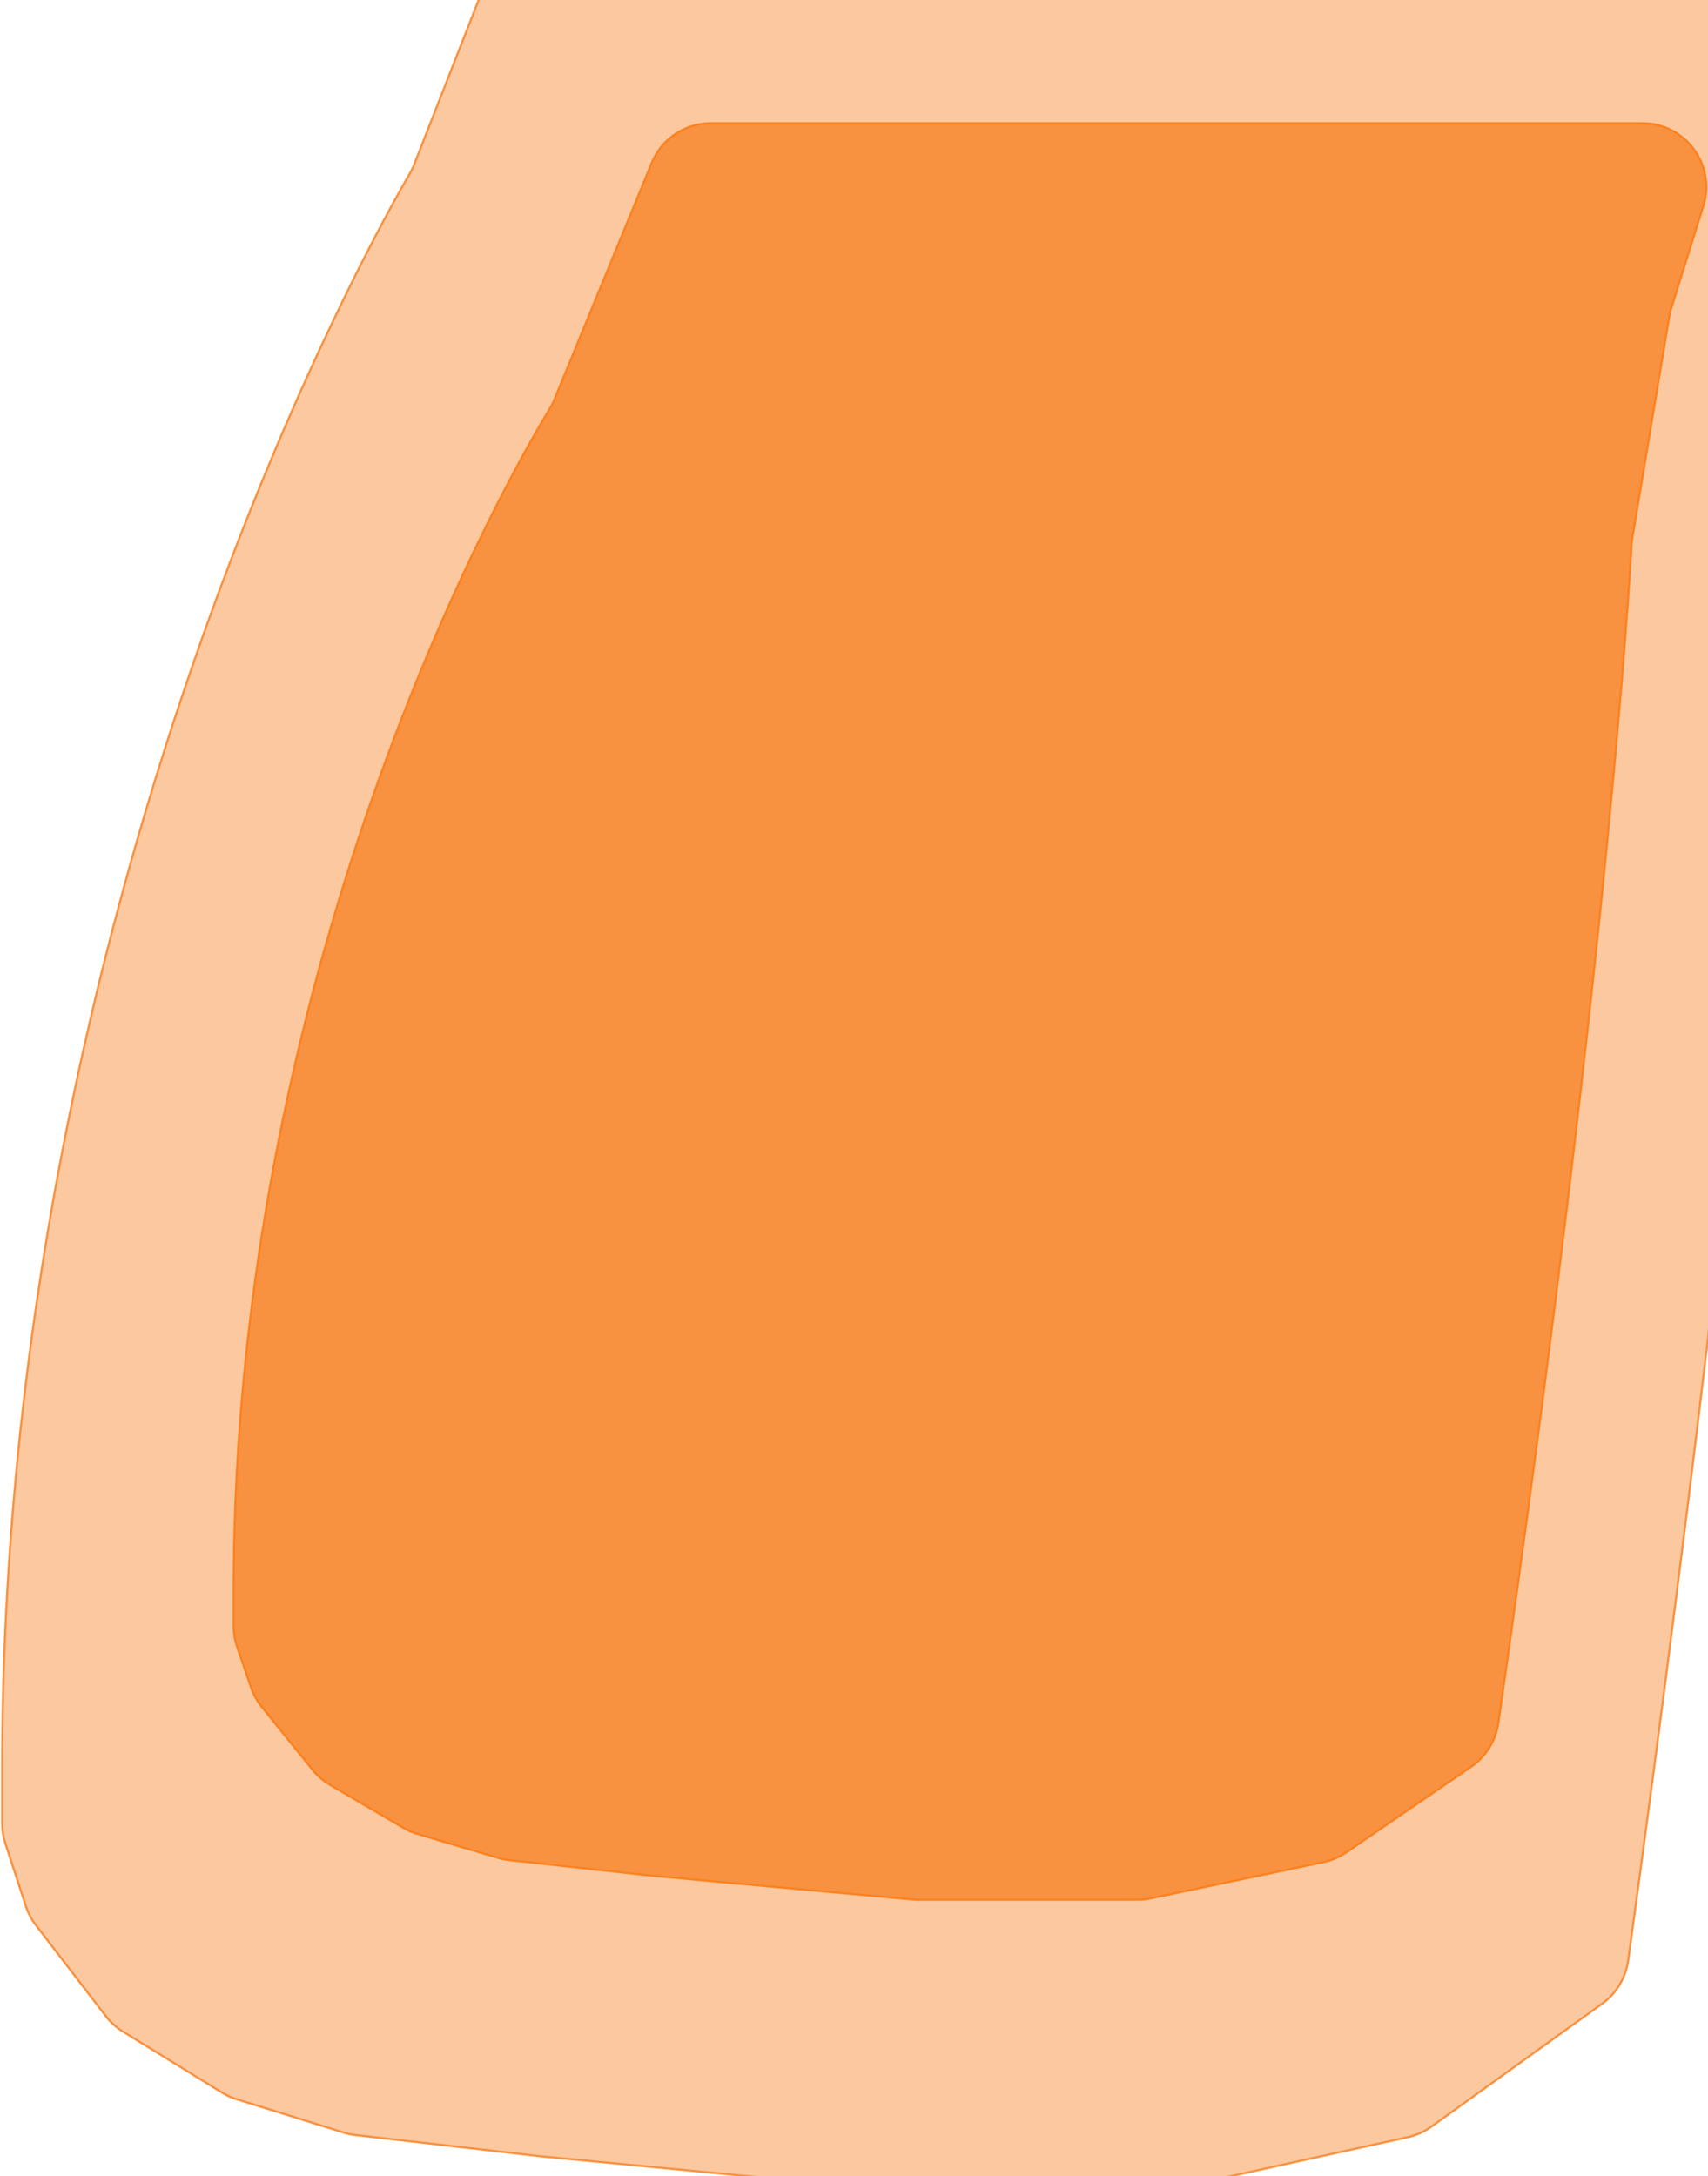 <svg width="804" height="1024" viewBox="0 0 804 1024" fill="none" xmlns="http://www.w3.org/2000/svg">
<path d="M110 748.491C110 444.429 243.953 216.644 258.679 192.521C259.591 191.027 260.324 189.59 260.99 187.971L306.84 76.581C311.468 65.338 322.424 58 334.582 58L431.146 58L773.148 58C793.401 58 807.834 77.655 801.772 96.979L786.074 147.023L768.347 253.291C768.154 254.446 768.034 255.51 767.971 256.679C766.958 275.511 756.388 455.438 705.296 810.76C704.104 819.052 699.469 826.602 692.559 831.34L633.807 871.63C630.543 873.868 626.87 875.439 622.997 876.251L541.391 893.362C539.366 893.786 537.303 894 535.234 894H431.146L307.282 882.703L239.704 875.314C237.916 875.119 236.15 874.763 234.426 874.251L196.377 862.955C194.052 862.265 191.819 861.295 189.728 860.067L155.259 839.833C152.137 838.001 149.373 835.618 147.099 832.8L123.229 803.217C121.033 800.495 119.329 797.41 118.196 794.102L111.62 774.909C110.547 771.779 110 768.493 110 765.185V748.491Z" fill="#F89241" stroke="#FF7200"/>
<path d="M1 833.493C1 418.826 176.795 109.205 192.854 81.787C193.714 80.319 194.337 79.013 194.959 77.428L256.693 -79.955C261.199 -91.443 272.281 -99 284.621 -99L414.294 -99L866.72 -99C886.804 -99 901.216 -79.65 895.464 -60.408L871.061 21.223L848.138 165.422C847.963 166.525 847.858 167.458 847.802 168.573C846.74 189.666 833.47 434.245 766.439 922.446C765.322 930.58 760.892 938.055 754.227 942.851L673.769 1000.75C670.453 1003.14 666.683 1004.82 662.693 1005.7L555.437 1029.3C553.319 1029.77 551.158 1030 548.99 1030H414.294L254.889 1014.74L167.269 1004.69C165.402 1004.48 163.56 1004.09 161.765 1003.53L111.257 987.792C108.866 987.048 106.578 986.006 104.446 984.693L57.859 955.995C54.758 954.085 52.031 951.626 49.811 948.739L16.89 905.924C14.814 903.223 13.212 900.188 12.155 896.949L2.482 867.324C1.5 864.317 1 861.175 1 858.012L1 833.493Z" fill="#F89241" fill-opacity="0.5" stroke="#F89241"/>
</svg>
